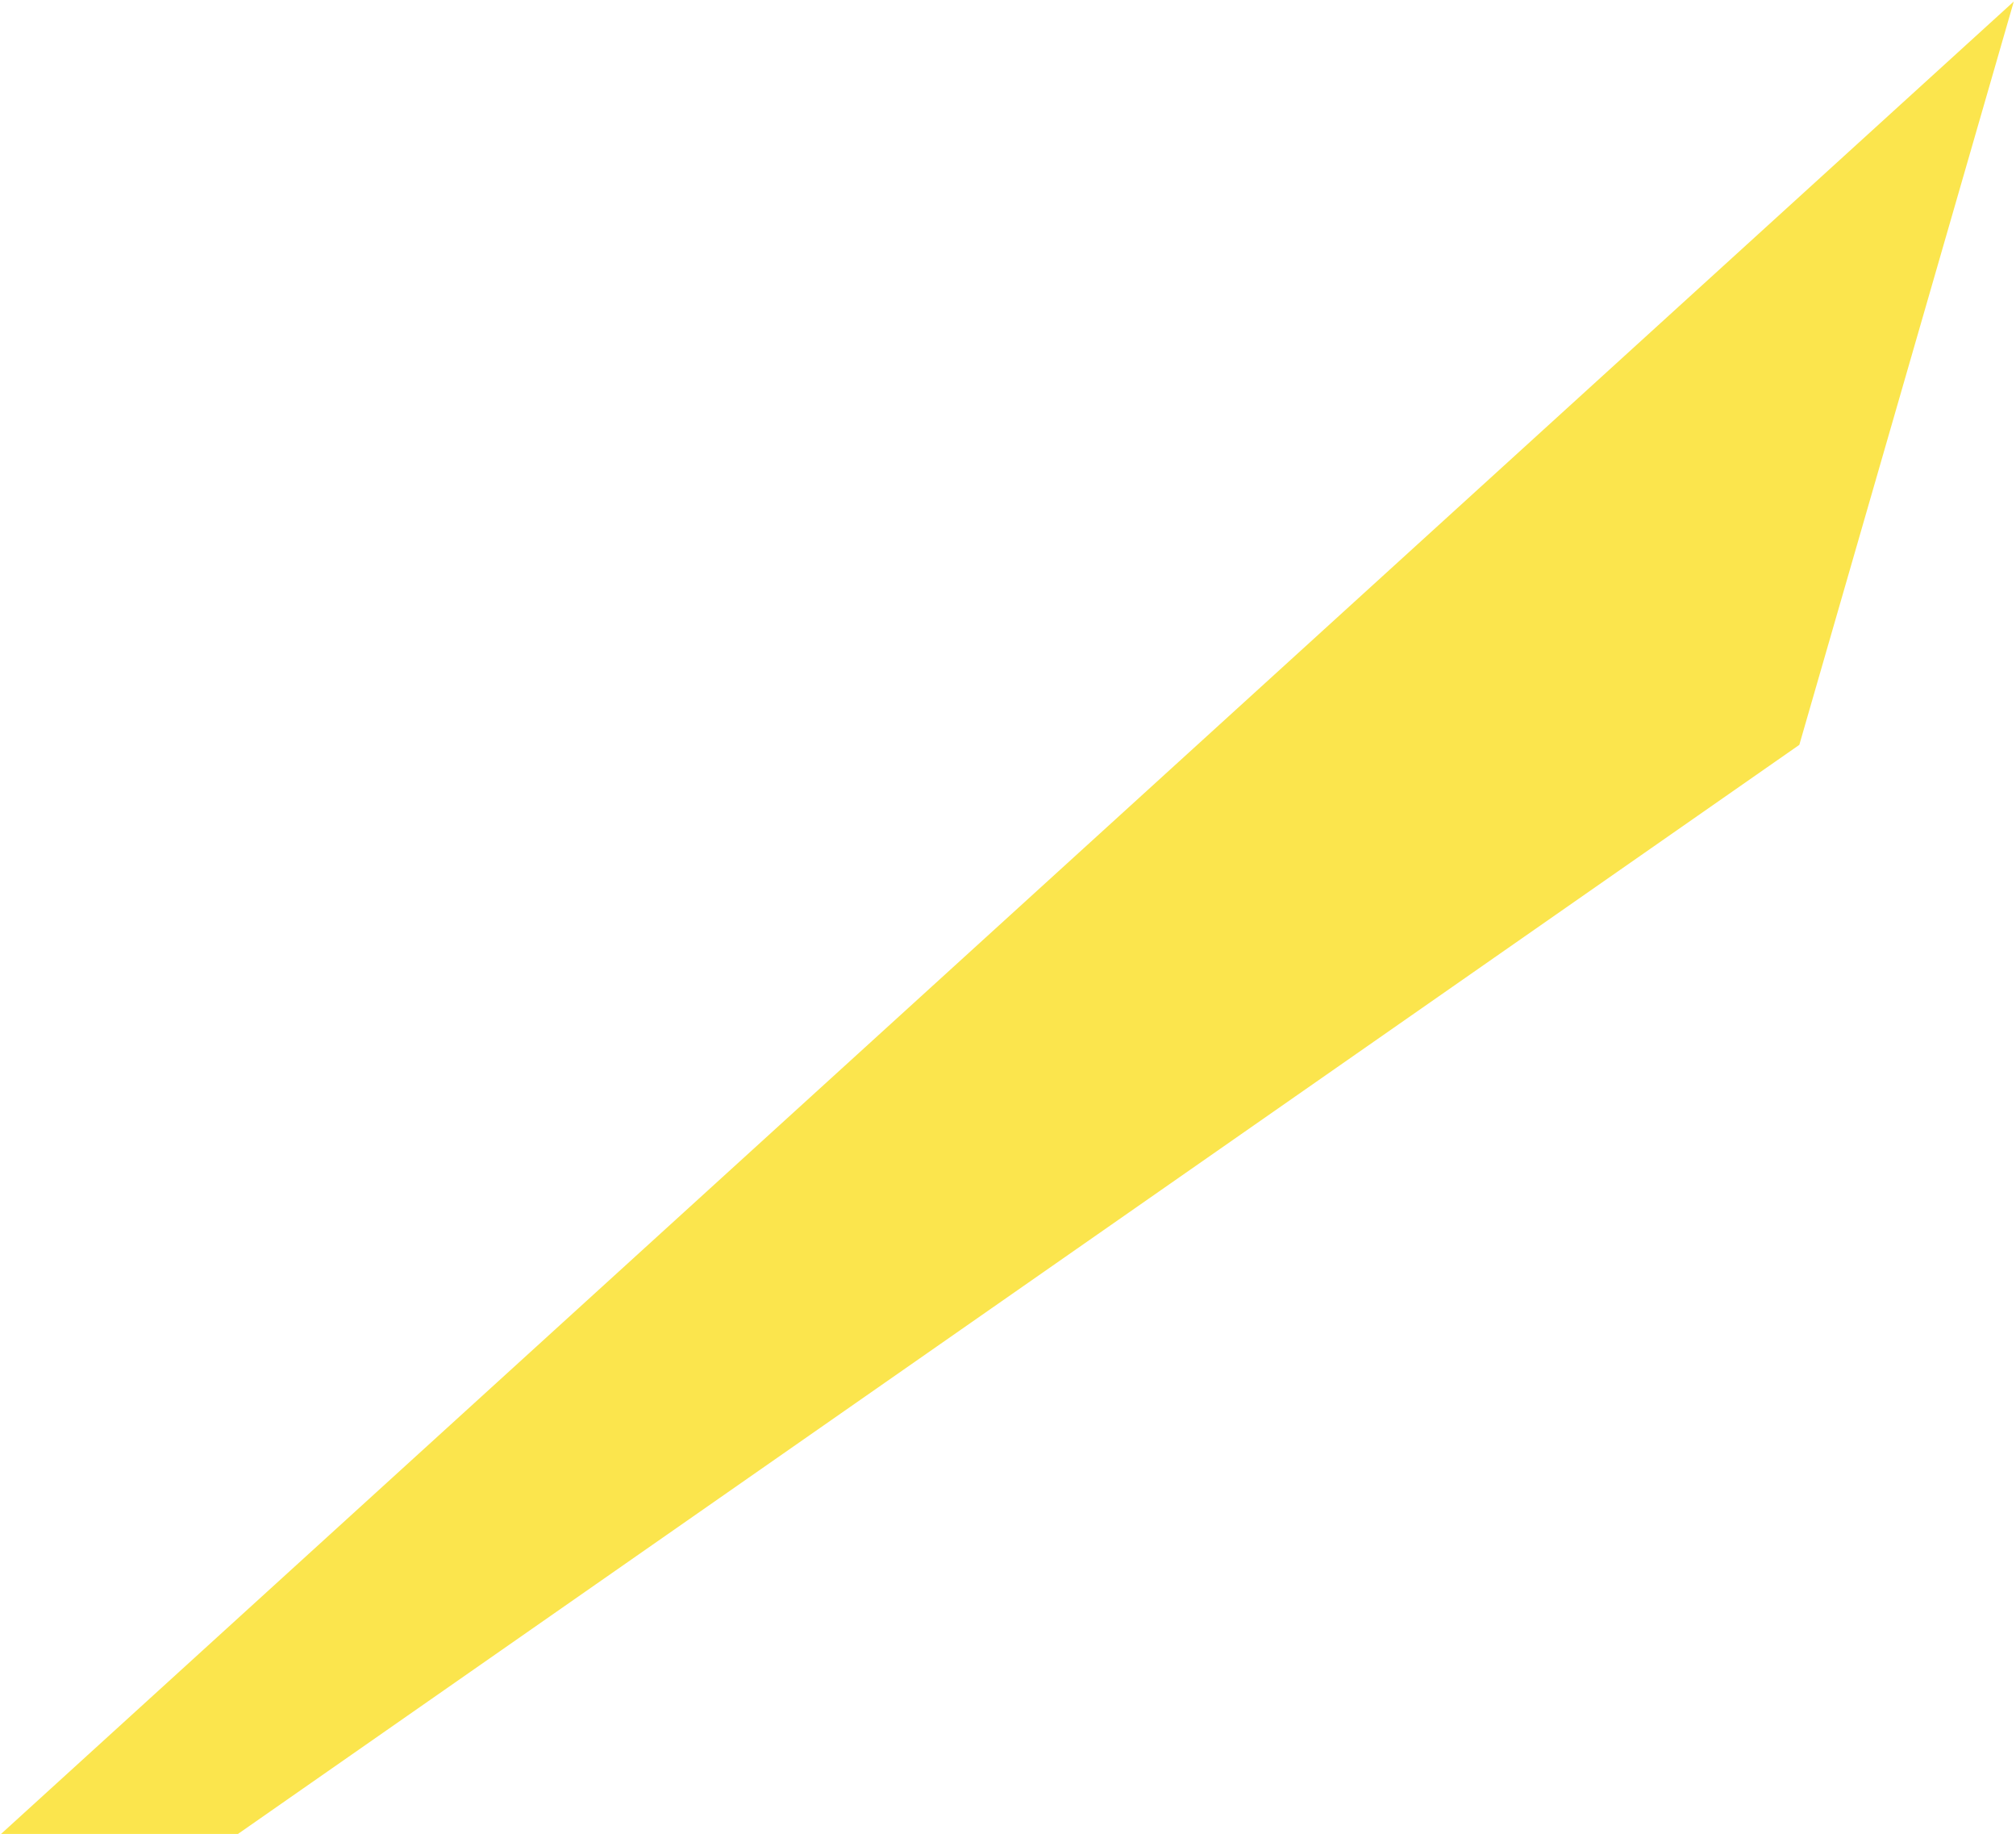 <svg width="907" height="825" viewBox="0 0 907 825" fill="none" xmlns="http://www.w3.org/2000/svg">
<path d="M809.516 335.067L107.068 824.975L0.476 824.975L906.01 0.669L809.516 335.067Z" fill="#FBE54D"/>
</svg>
